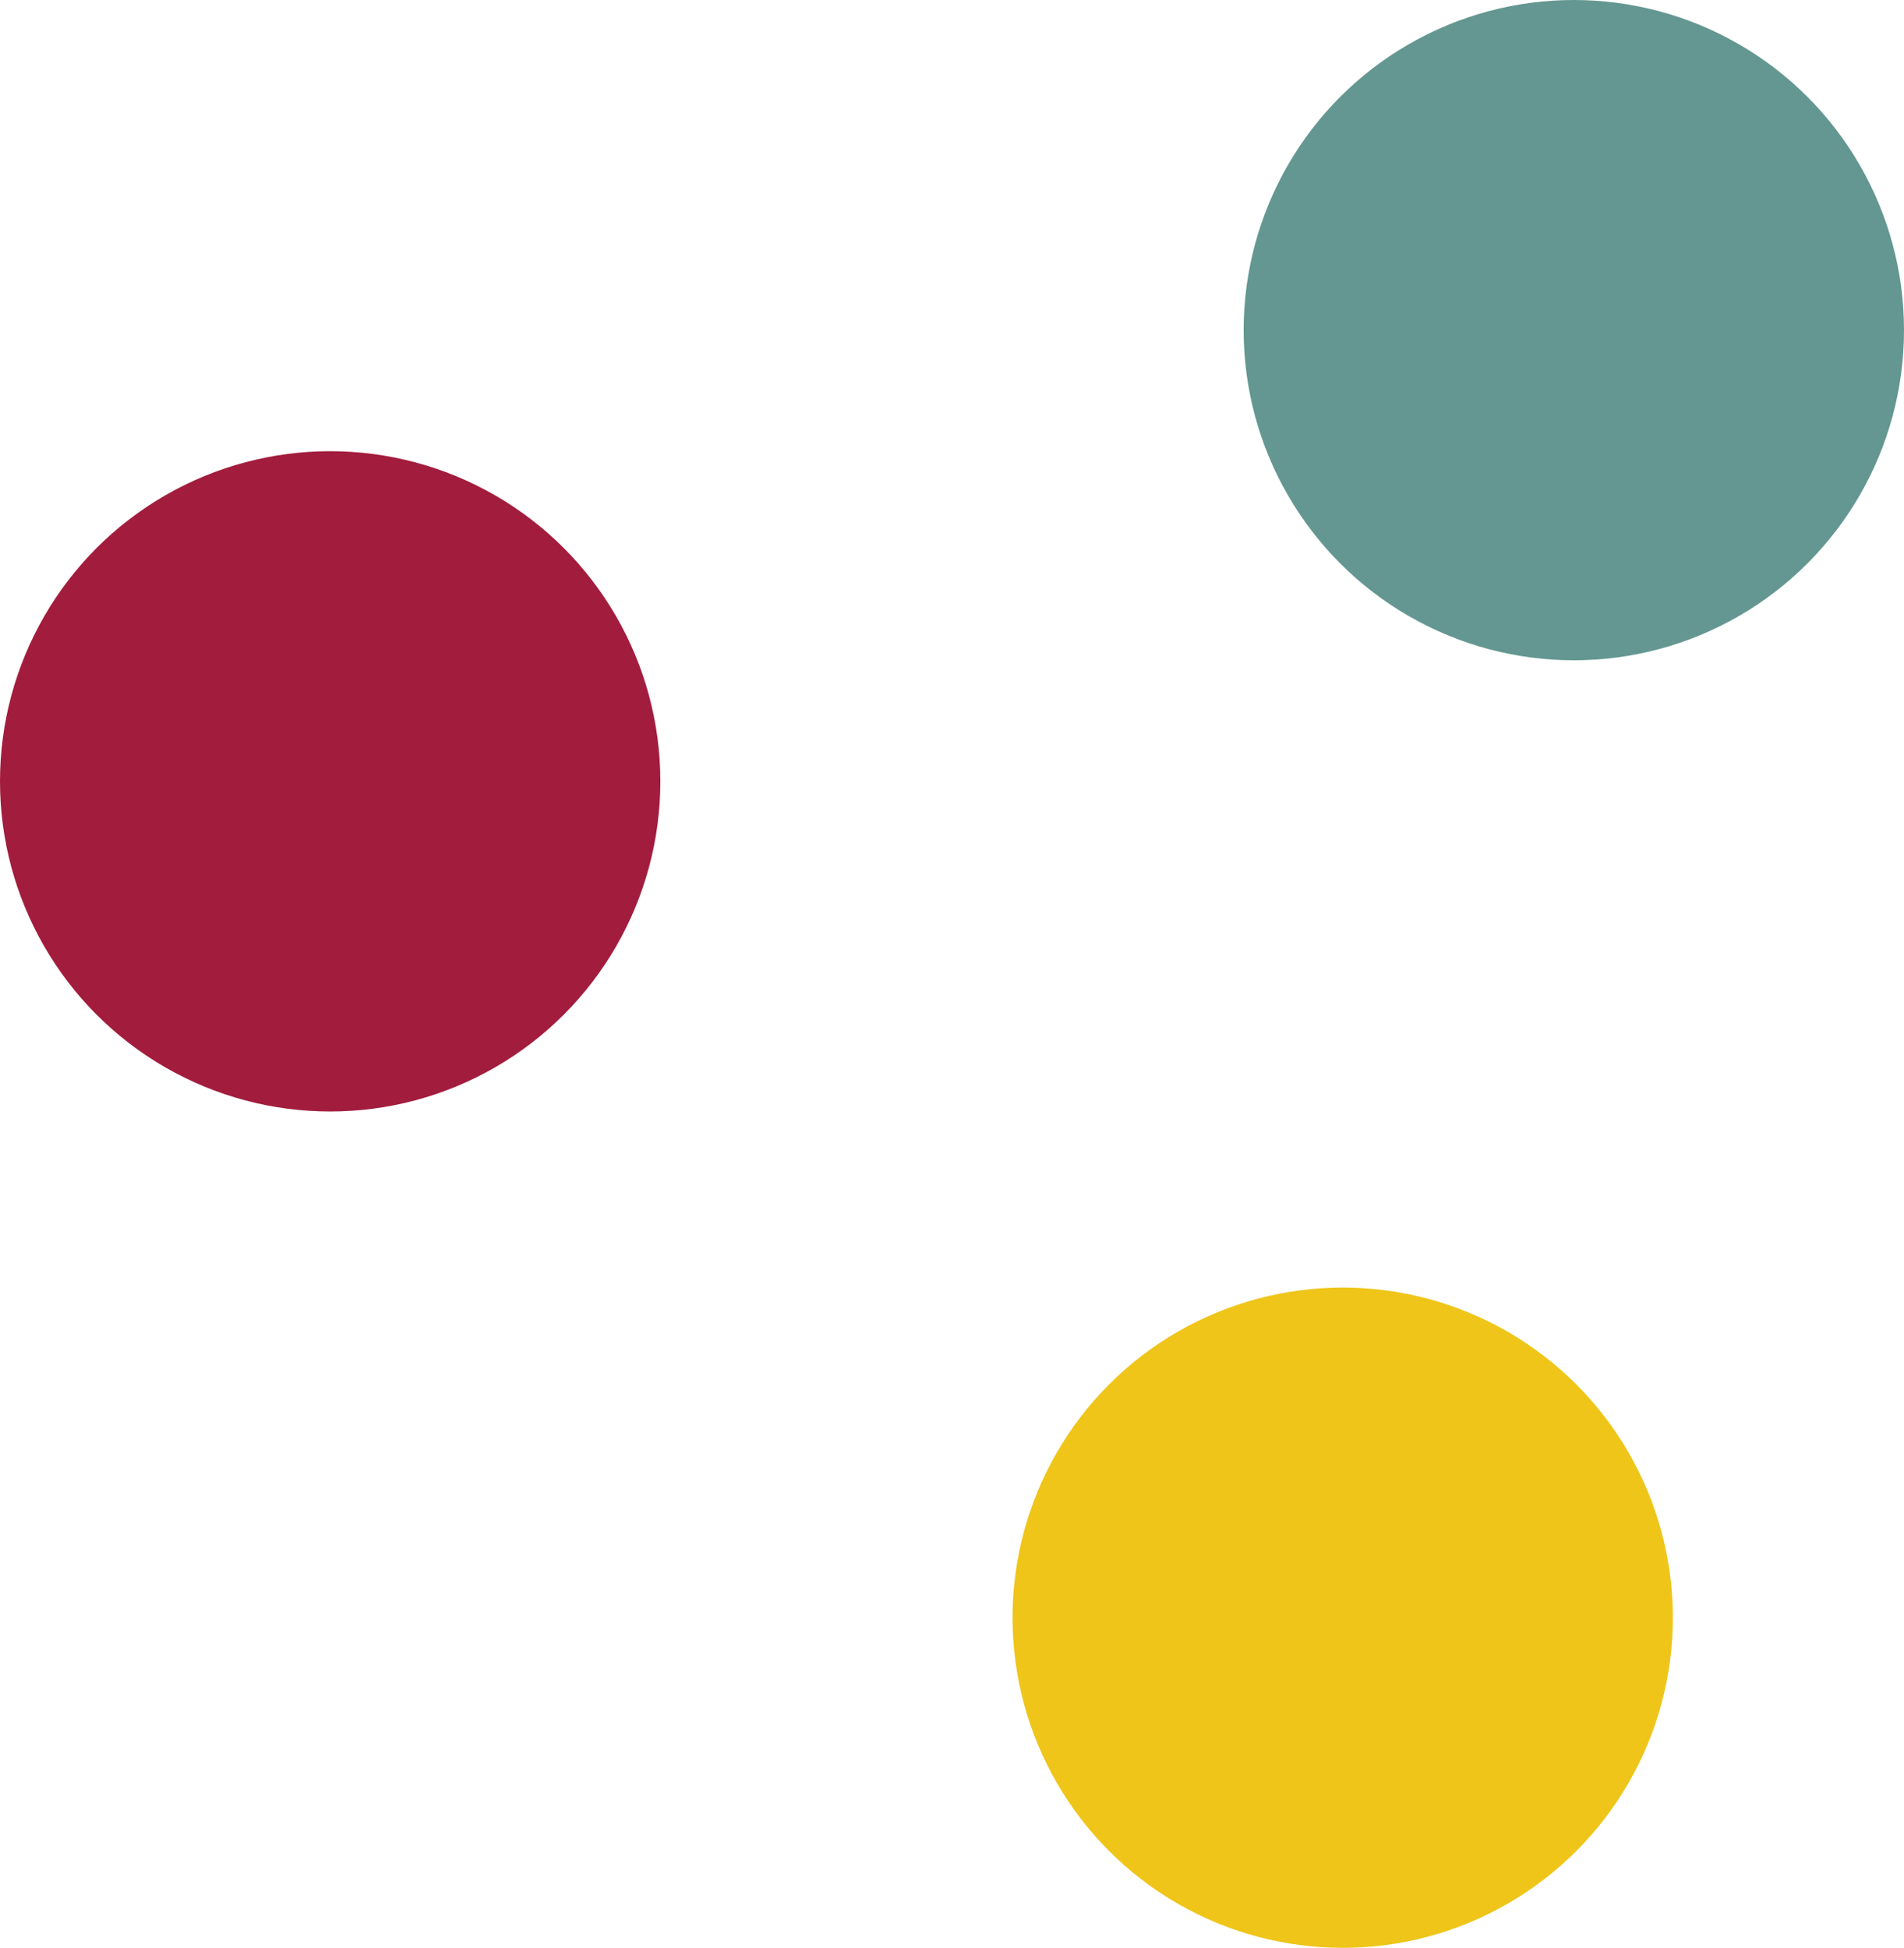 <svg width="173" height="177" viewBox="0 0 173 177" fill="none" xmlns="http://www.w3.org/2000/svg">
<circle cx="143" cy="30" r="30" fill="#649791"/>
<circle cx="30" cy="71" r="30" fill="#A21C3D"/>
<circle cx="122" cy="147" r="30" fill="#EFC519"/>
</svg>
